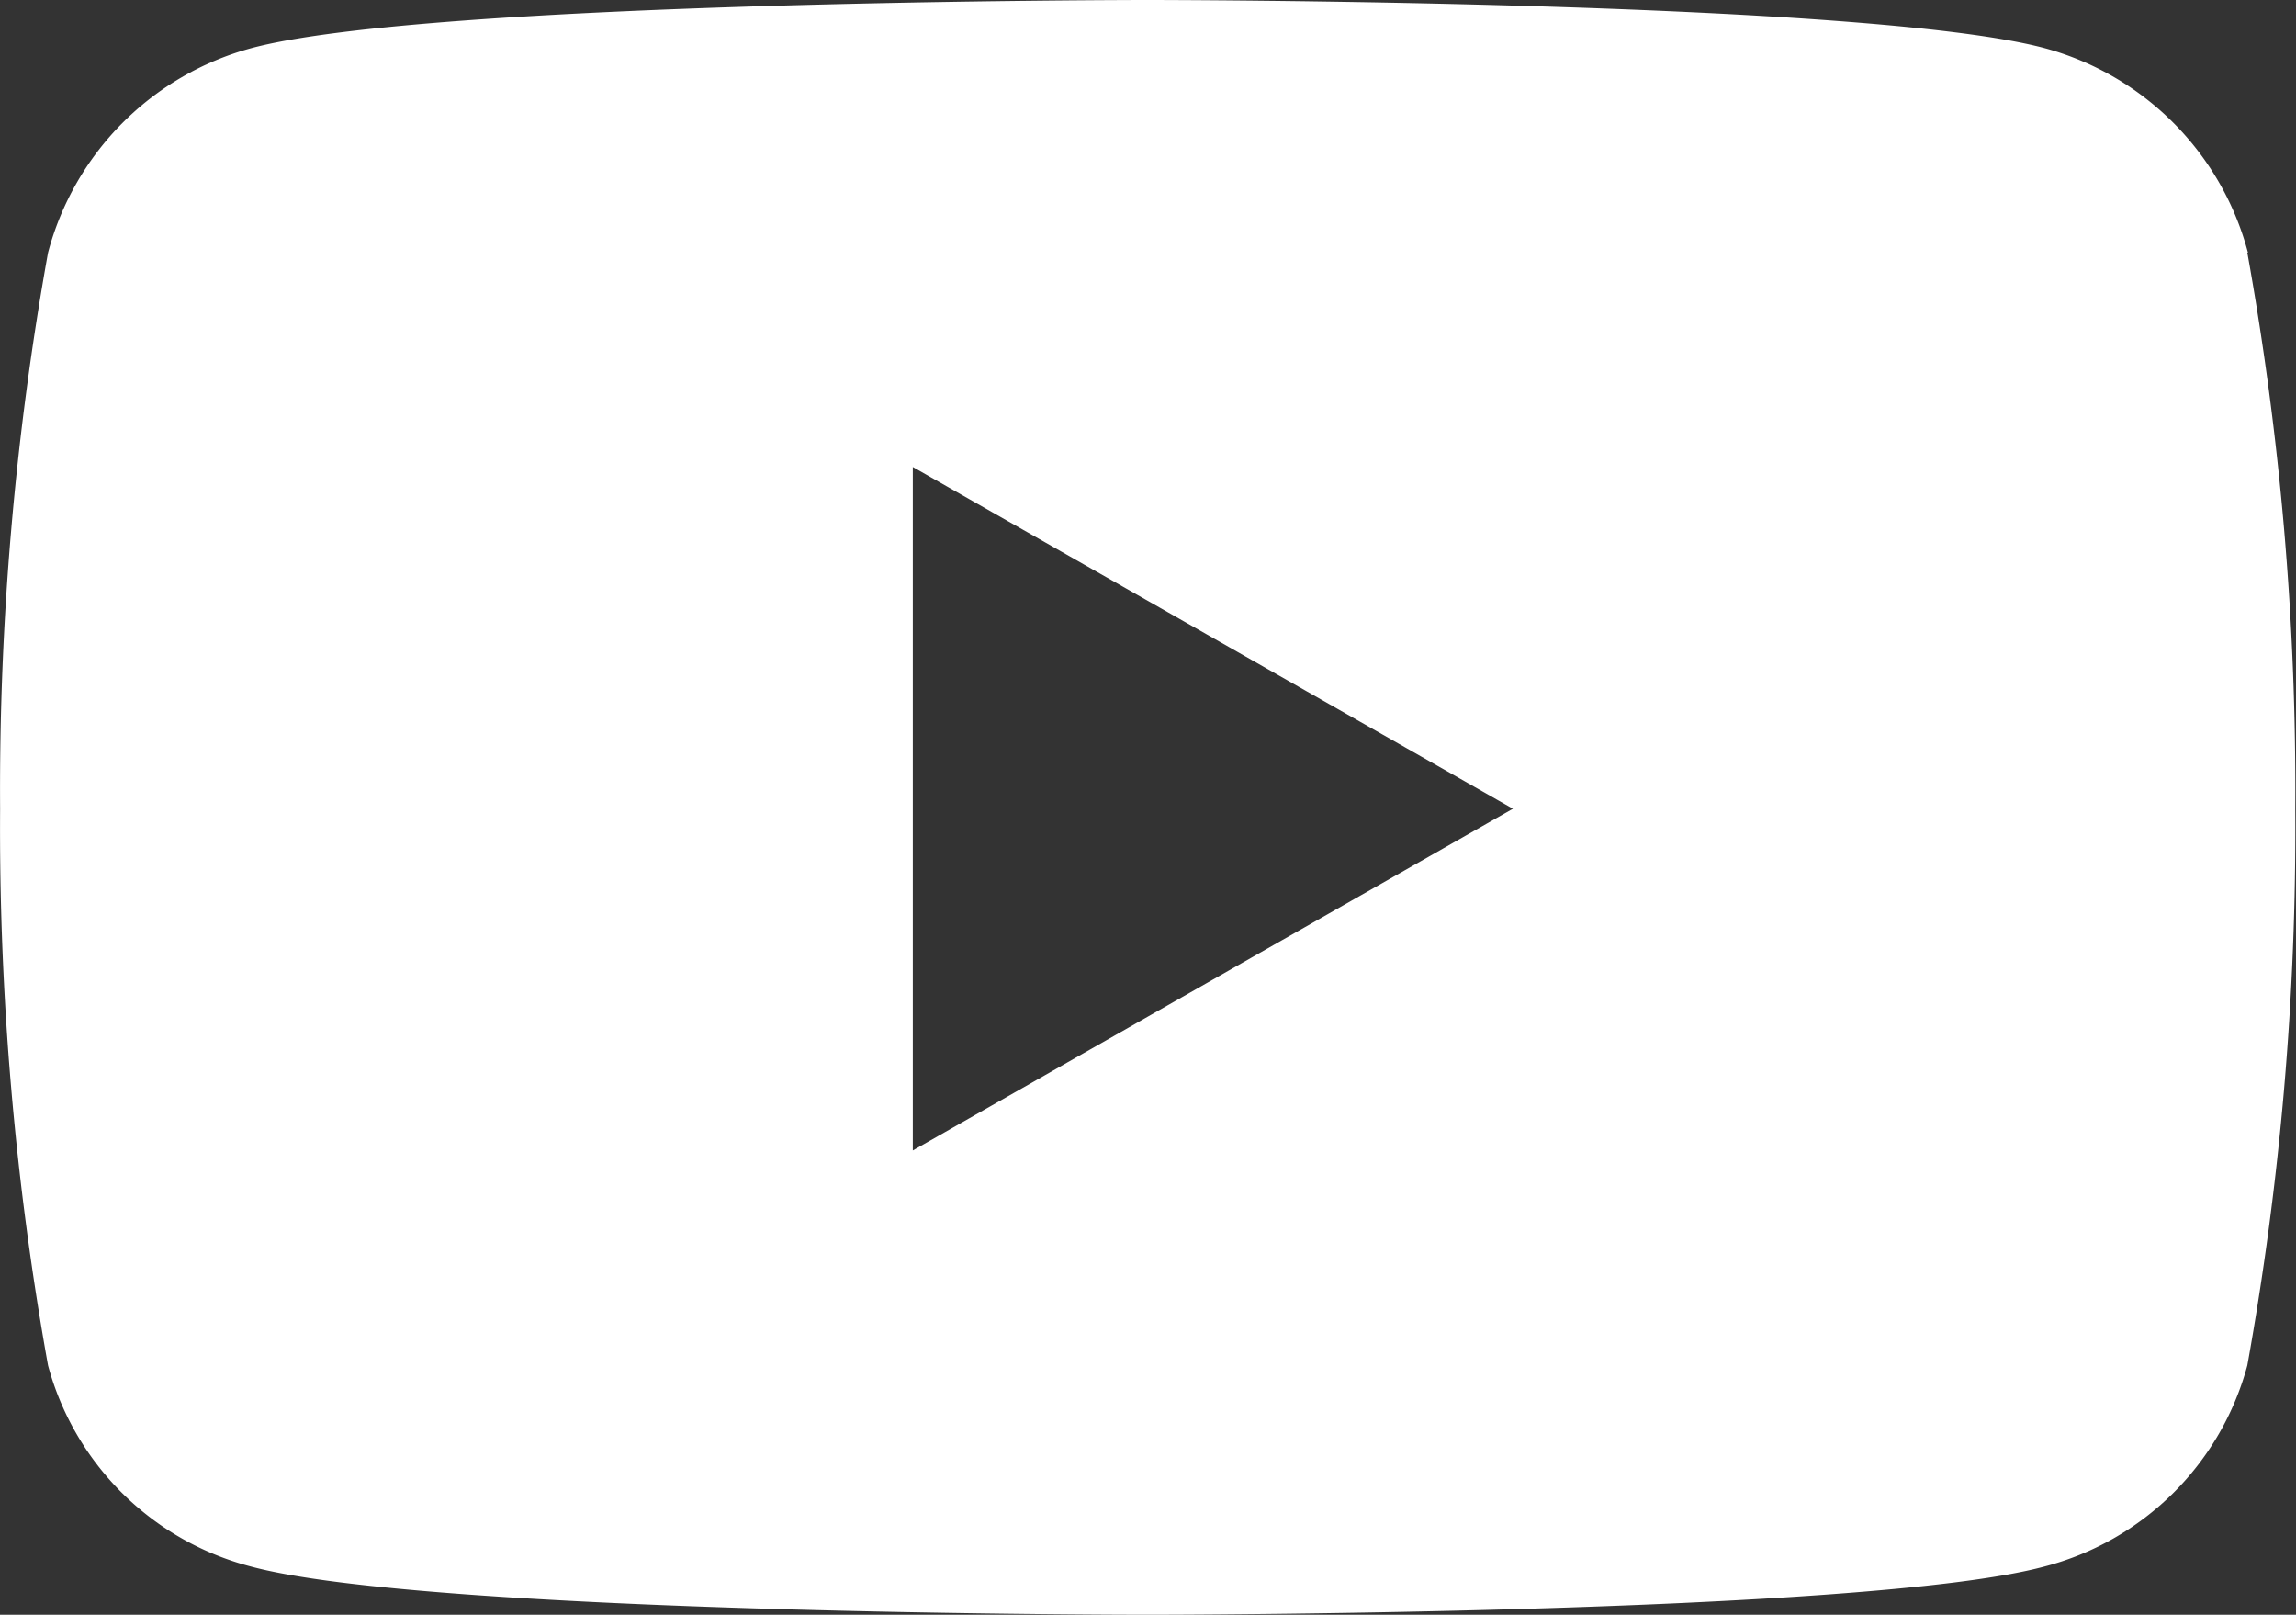 <svg xmlns="http://www.w3.org/2000/svg" width="21.506" height="15.121" viewBox="0 0 21.506 15.121">
  <rect x="0" y="0" width="21.506" height="15.121" fill="#333333" stroke="none"/>
  <path id="Icon_awesome-youtube" data-name="Icon awesome-youtube" d="M22.106,6.866a2.7,2.7,0,0,0-1.9-1.914C18.528,4.5,11.8,4.5,11.8,4.5s-6.725,0-8.4.452A2.7,2.7,0,0,0,1.5,6.866a28.347,28.347,0,0,0-.449,5.21,28.347,28.347,0,0,0,.449,5.21,2.662,2.662,0,0,0,1.9,1.883c1.677.452,8.4.452,8.4.452s6.725,0,8.4-.452a2.662,2.662,0,0,0,1.9-1.883,28.347,28.347,0,0,0,.449-5.21,28.347,28.347,0,0,0-.449-5.21ZM9.6,15.273v-6.4l5.621,3.2L9.6,15.273Z" transform="translate(-1.05 -4.5)" fill="#fff"/>
</svg>
